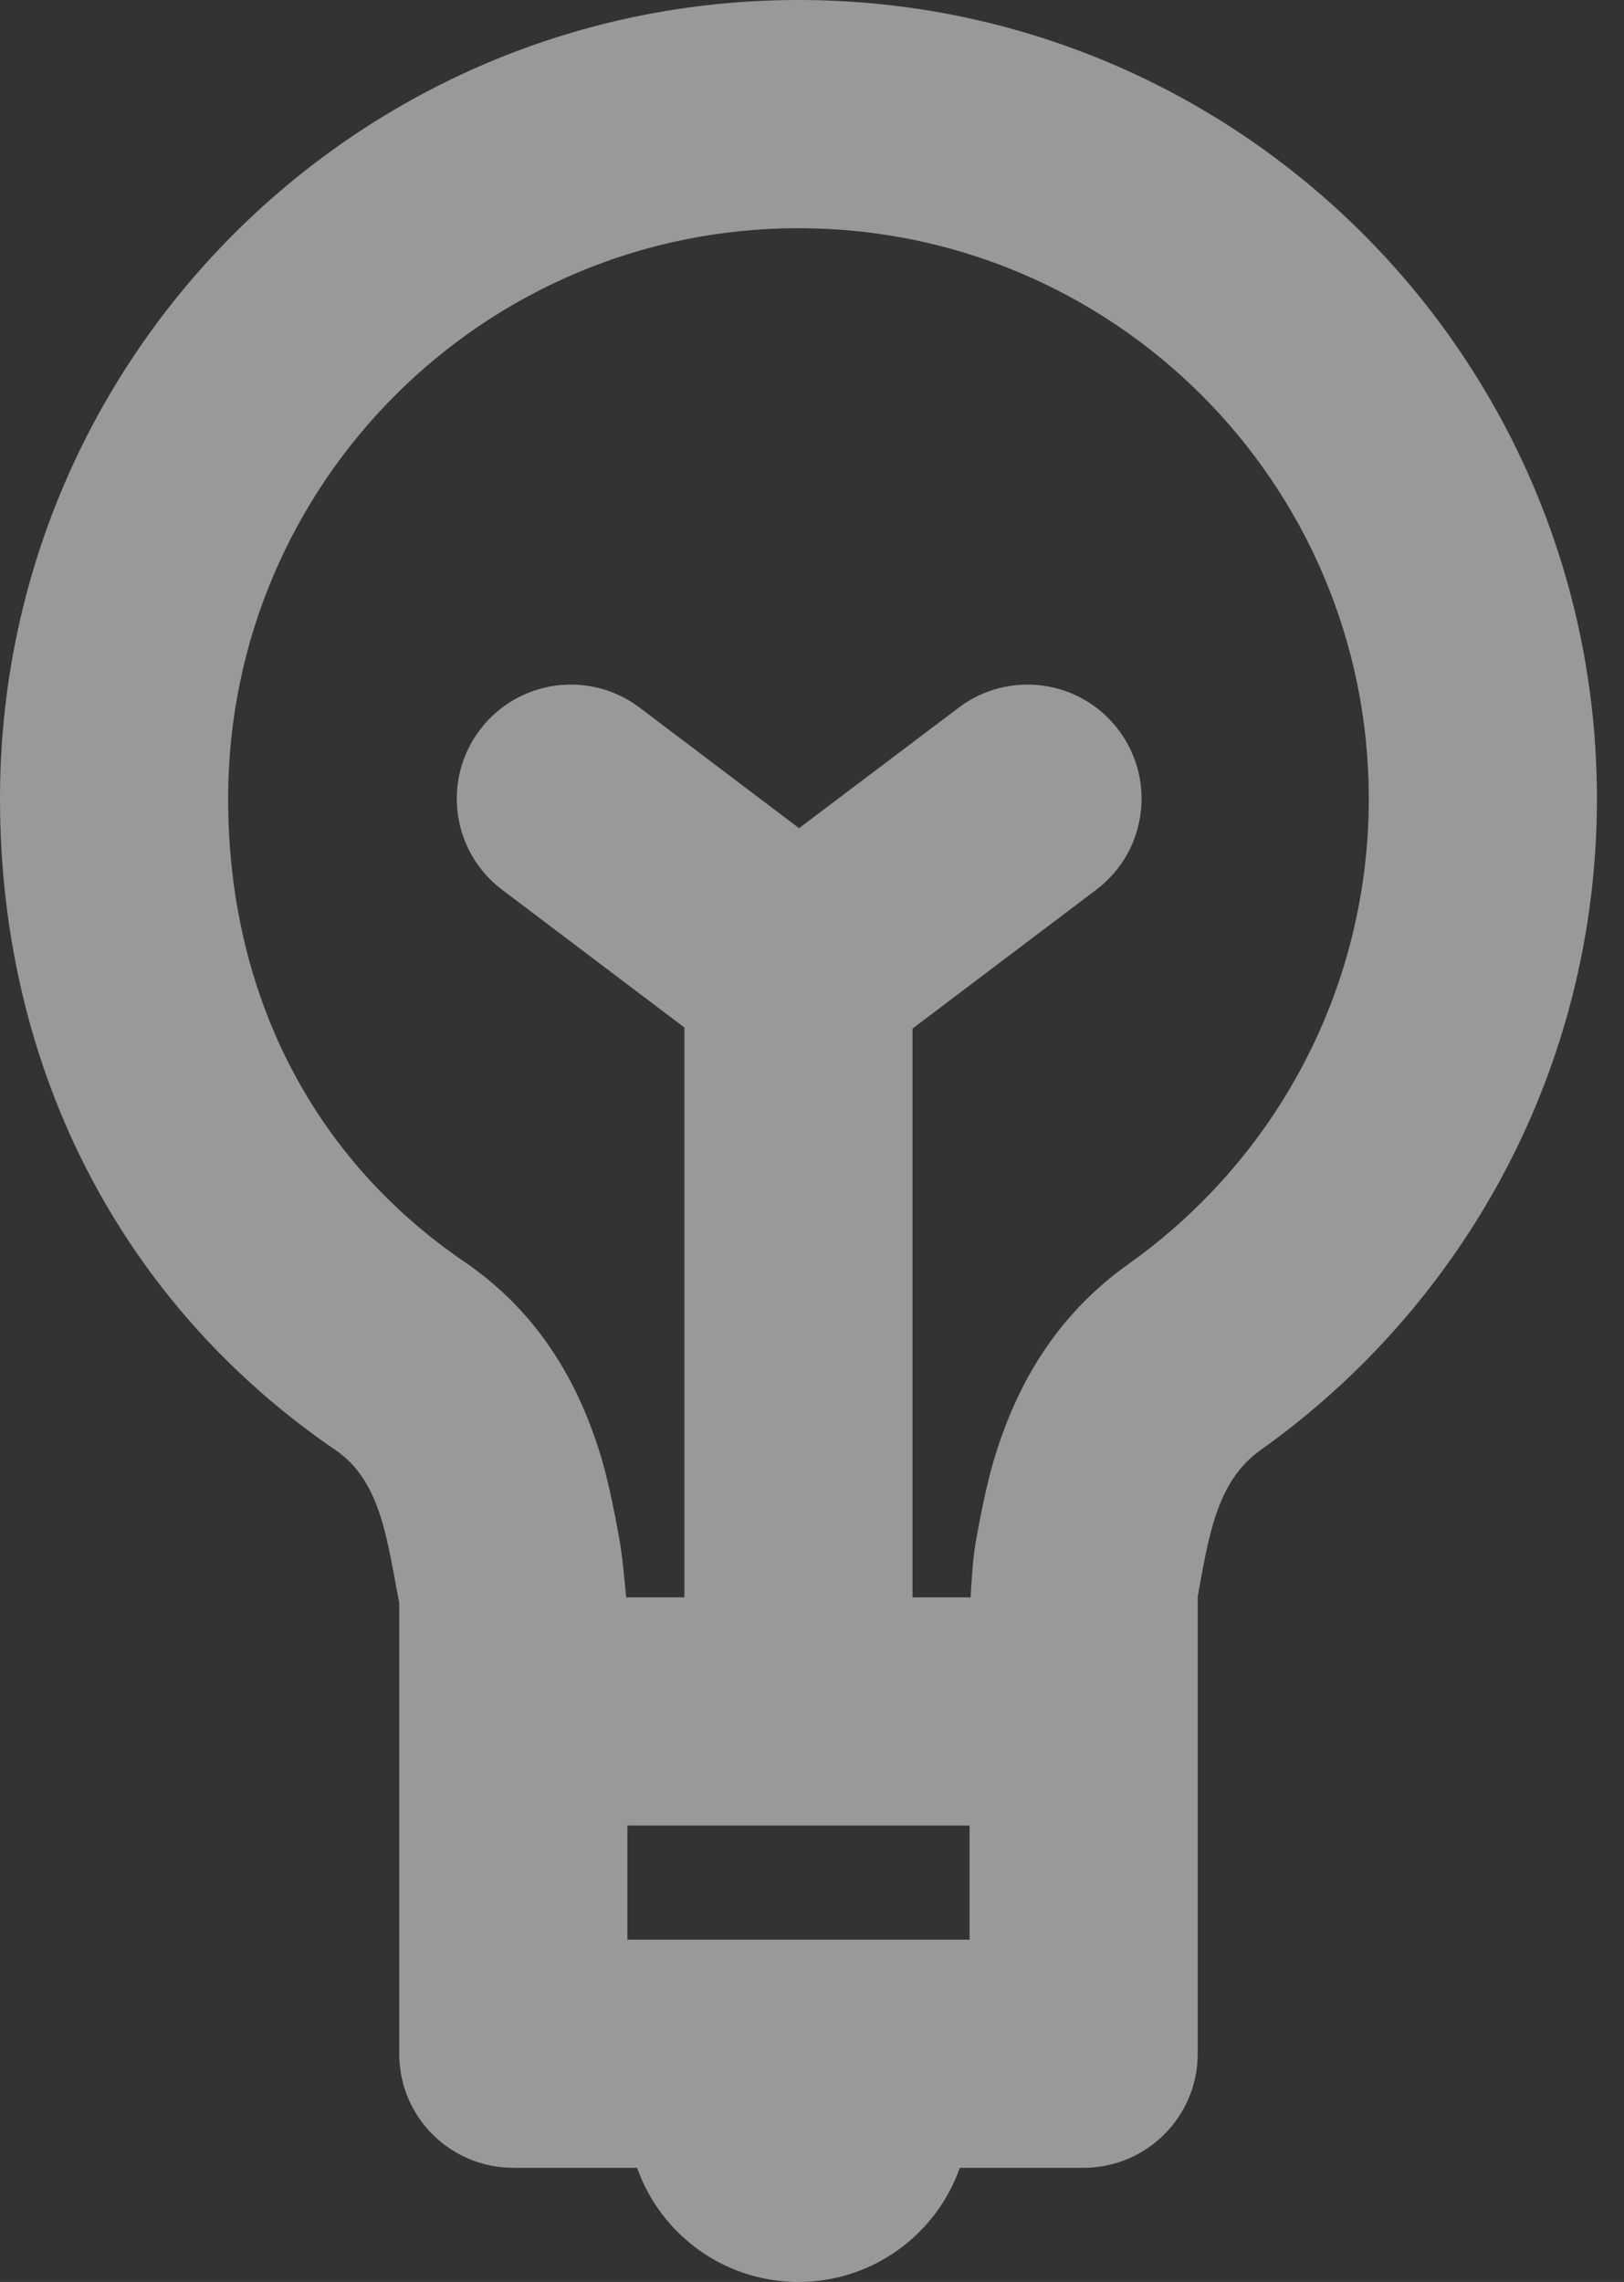 <svg width="42" height="59" viewBox="0 0 42 59" version="1.1" xmlns="http://www.w3.org/2000/svg" xmlns:xlink="http://www.w3.org/1999/xlink">
<rect x="0" y="0" width="42" height="59" fill="#333333" stroke="none"/>
<title>Light Bulb</title>
<desc>Created using Figma</desc>
<g id="Canvas" transform="translate(3870 -397)">
<g id="Light Bulb">
<g id="v 1.4">
<g id="Tech">
<g id="Light Bulb">
<g id="Rectangle 849">
<use xlink:href="#path0_fill" transform="translate(-3870 397)" fill="#FFFFFF" fill-opacity="0.5"/>
</g>
</g>
</g>
</g>
</g>
</g>
<defs>
<path id="path0_fill" fill-rule="evenodd" d="M 23.6 41.3L 25.102 41.3C 25.124 40.856 25.167 40.241 25.239 39.844C 25.482 38.509 25.652 37.779 26.021 36.824C 26.659 35.176 27.671 33.758 29.181 32.685C 33.057 29.93 35.4 25.492 35.4 20.65C 35.4 12.504 28.796 5.9 20.65 5.9C 12.504 5.9 5.9 12.504 5.9 20.65C 5.9 25.721 8.108 29.962 12.005 32.62C 13.545 33.671 14.576 35.089 15.223 36.74C 15.594 37.687 15.765 38.417 16.008 39.734C 16.09 40.181 16.153 40.837 16.193 41.3L 17.7 41.3L 17.7 26.566L 12.985 23.004C 11.685 22.022 11.428 20.172 12.41 18.872C 13.392 17.572 15.242 17.314 16.542 18.296L 20.665 21.413L 24.795 18.296C 26.095 17.314 27.945 17.572 28.927 18.872C 29.909 20.172 29.652 22.022 28.352 23.004L 23.6 26.594L 23.6 41.3ZM 16.477 56.05L 13.284 56.05C 11.65 56.05 10.325 54.741 10.325 53.101L 10.325 41.446C 10.011 39.817 9.854 38.295 8.68 37.494C 3.231 33.776 0 27.744 0 20.65C 0 9.245 9.245 0 20.65 0C 32.055 0 41.3 9.245 41.3 20.65C 41.3 27.602 37.864 33.752 32.599 37.494C 31.453 38.308 31.257 39.75 30.971 41.3L 30.975 41.3L 30.975 53.101C 30.975 54.73 29.652 56.05 28.016 56.05L 24.823 56.05C 24.216 57.769 22.577 59 20.65 59C 18.723 59 17.084 57.769 16.477 56.05ZM 16.225 47.2L 16.225 50.15L 25.075 50.15L 25.075 47.2L 16.225 47.2Z"/>
</defs>
</svg>
